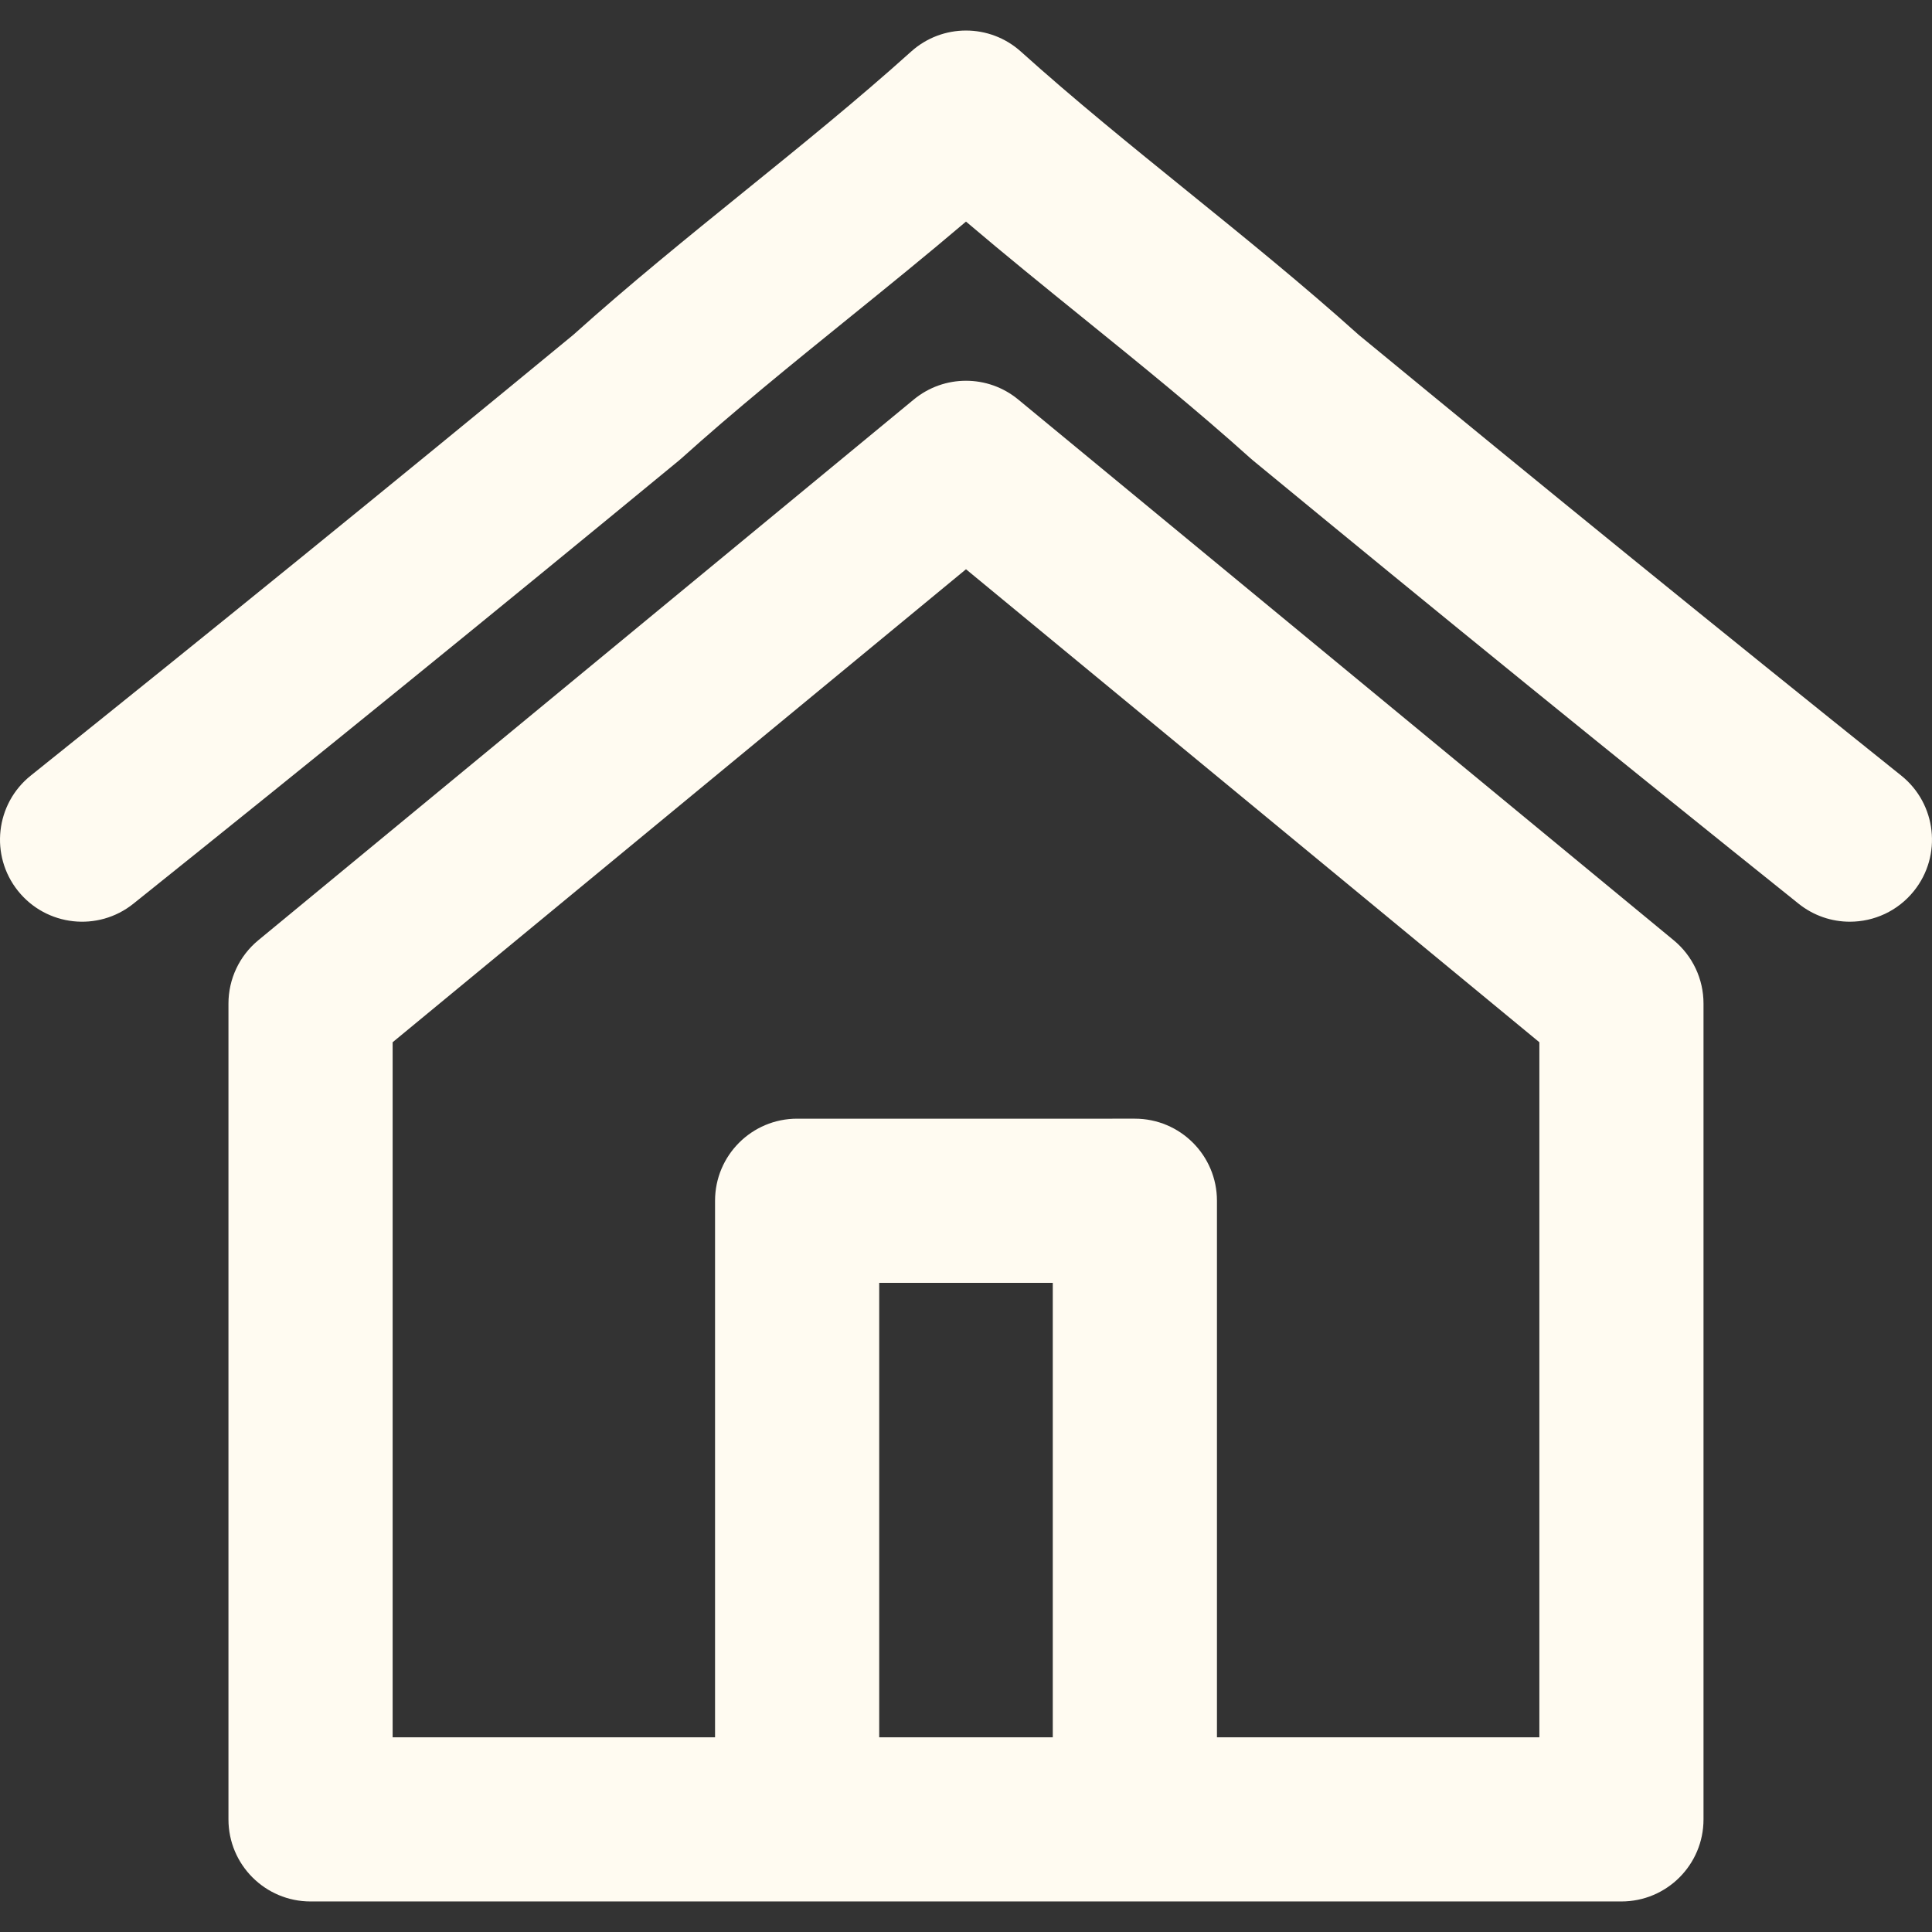 <?xml version="1.0" encoding="iso-8859-1"?>
<!-- Generator: Adobe Illustrator 18.0.0, SVG Export Plug-In . SVG Version: 6.00 Build 0)  -->
<!DOCTYPE svg PUBLIC "-//W3C//DTD SVG 1.1//EN" "http://www.w3.org/Graphics/SVG/1.1/DTD/svg11.dtd">
<svg version="1.1" id="Capa_1" xmlns="http://www.w3.org/2000/svg" xmlns:xlink="http://www.w3.org/1999/xlink" x="0px" y="0px"
	 viewBox="0 0 176.532 176.532" style="enable-background:new 0 0 176.532 176.532;" xml:space="preserve">
<rect x="0" y="0" width="176.532" height="176.532" fill="#333333" stroke="none"/>
<g>
	<path style="fill:#FFFBF1;" d="M152.928,85.912l-59.89-49.406c-2.771-2.287-6.773-2.287-9.545,0l-59.89,49.406
		c-1.728,1.425-2.728,3.546-2.728,5.785v74.544c0,4.143,3.357,7.5,7.5,7.5h119.779c4.143,0,7.5-3.357,7.5-7.5V91.697
		C155.656,89.458,154.656,87.337,152.928,85.912z M96.196,158.741H80.336v-41.524h15.859V158.741z M140.656,158.741h-29.46v-49.024
		c0-4.143-3.357-7.5-7.5-7.5H72.836c-4.143,0-7.5,3.357-7.5,7.5v49.024h-29.46V95.233l52.39-43.219l52.39,43.219V158.741z"/>
	<path style="fill:#FFFBF1;" d="M173.72,70.866c-16.706-13.382-32.458-26.178-49.561-40.261
		c-5.109-4.591-10.479-8.938-15.675-13.144c-5.087-4.118-10.348-8.377-15.201-12.745c-2.854-2.568-7.182-2.568-10.035,0
		c-4.854,4.368-10.114,8.627-15.201,12.745c-5.195,4.205-10.565,8.553-15.675,13.144C35.27,44.689,19.518,57.484,2.812,70.866
		c-3.233,2.589-3.755,7.31-1.165,10.542c2.589,3.232,7.311,3.755,10.542,1.165C28.991,69.116,44.829,56.249,62.034,42.08
		c0.085-0.069,0.168-0.141,0.25-0.215c4.854-4.368,10.114-8.627,15.201-12.745c3.559-2.88,7.199-5.827,10.781-8.873
		c3.582,3.046,7.223,5.993,10.781,8.873c5.087,4.118,10.348,8.377,15.201,12.745c0.082,0.074,0.165,0.146,0.25,0.215
		c17.204,14.169,33.043,27.036,49.845,40.493c1.384,1.108,3.039,1.646,4.684,1.646c2.198,0,4.377-0.962,5.858-2.812
		C177.475,78.176,176.953,73.455,173.72,70.866z"/>
</g>
<g>
</g>
<g>
</g>
<g>
</g>
<g>
</g>
<g>
</g>
<g>
</g>
<g>
</g>
<g>
</g>
<g>
</g>
<g>
</g>
<g>
</g>
<g>
</g>
<g>
</g>
<g>
</g>
<g>
</g>
</svg>

